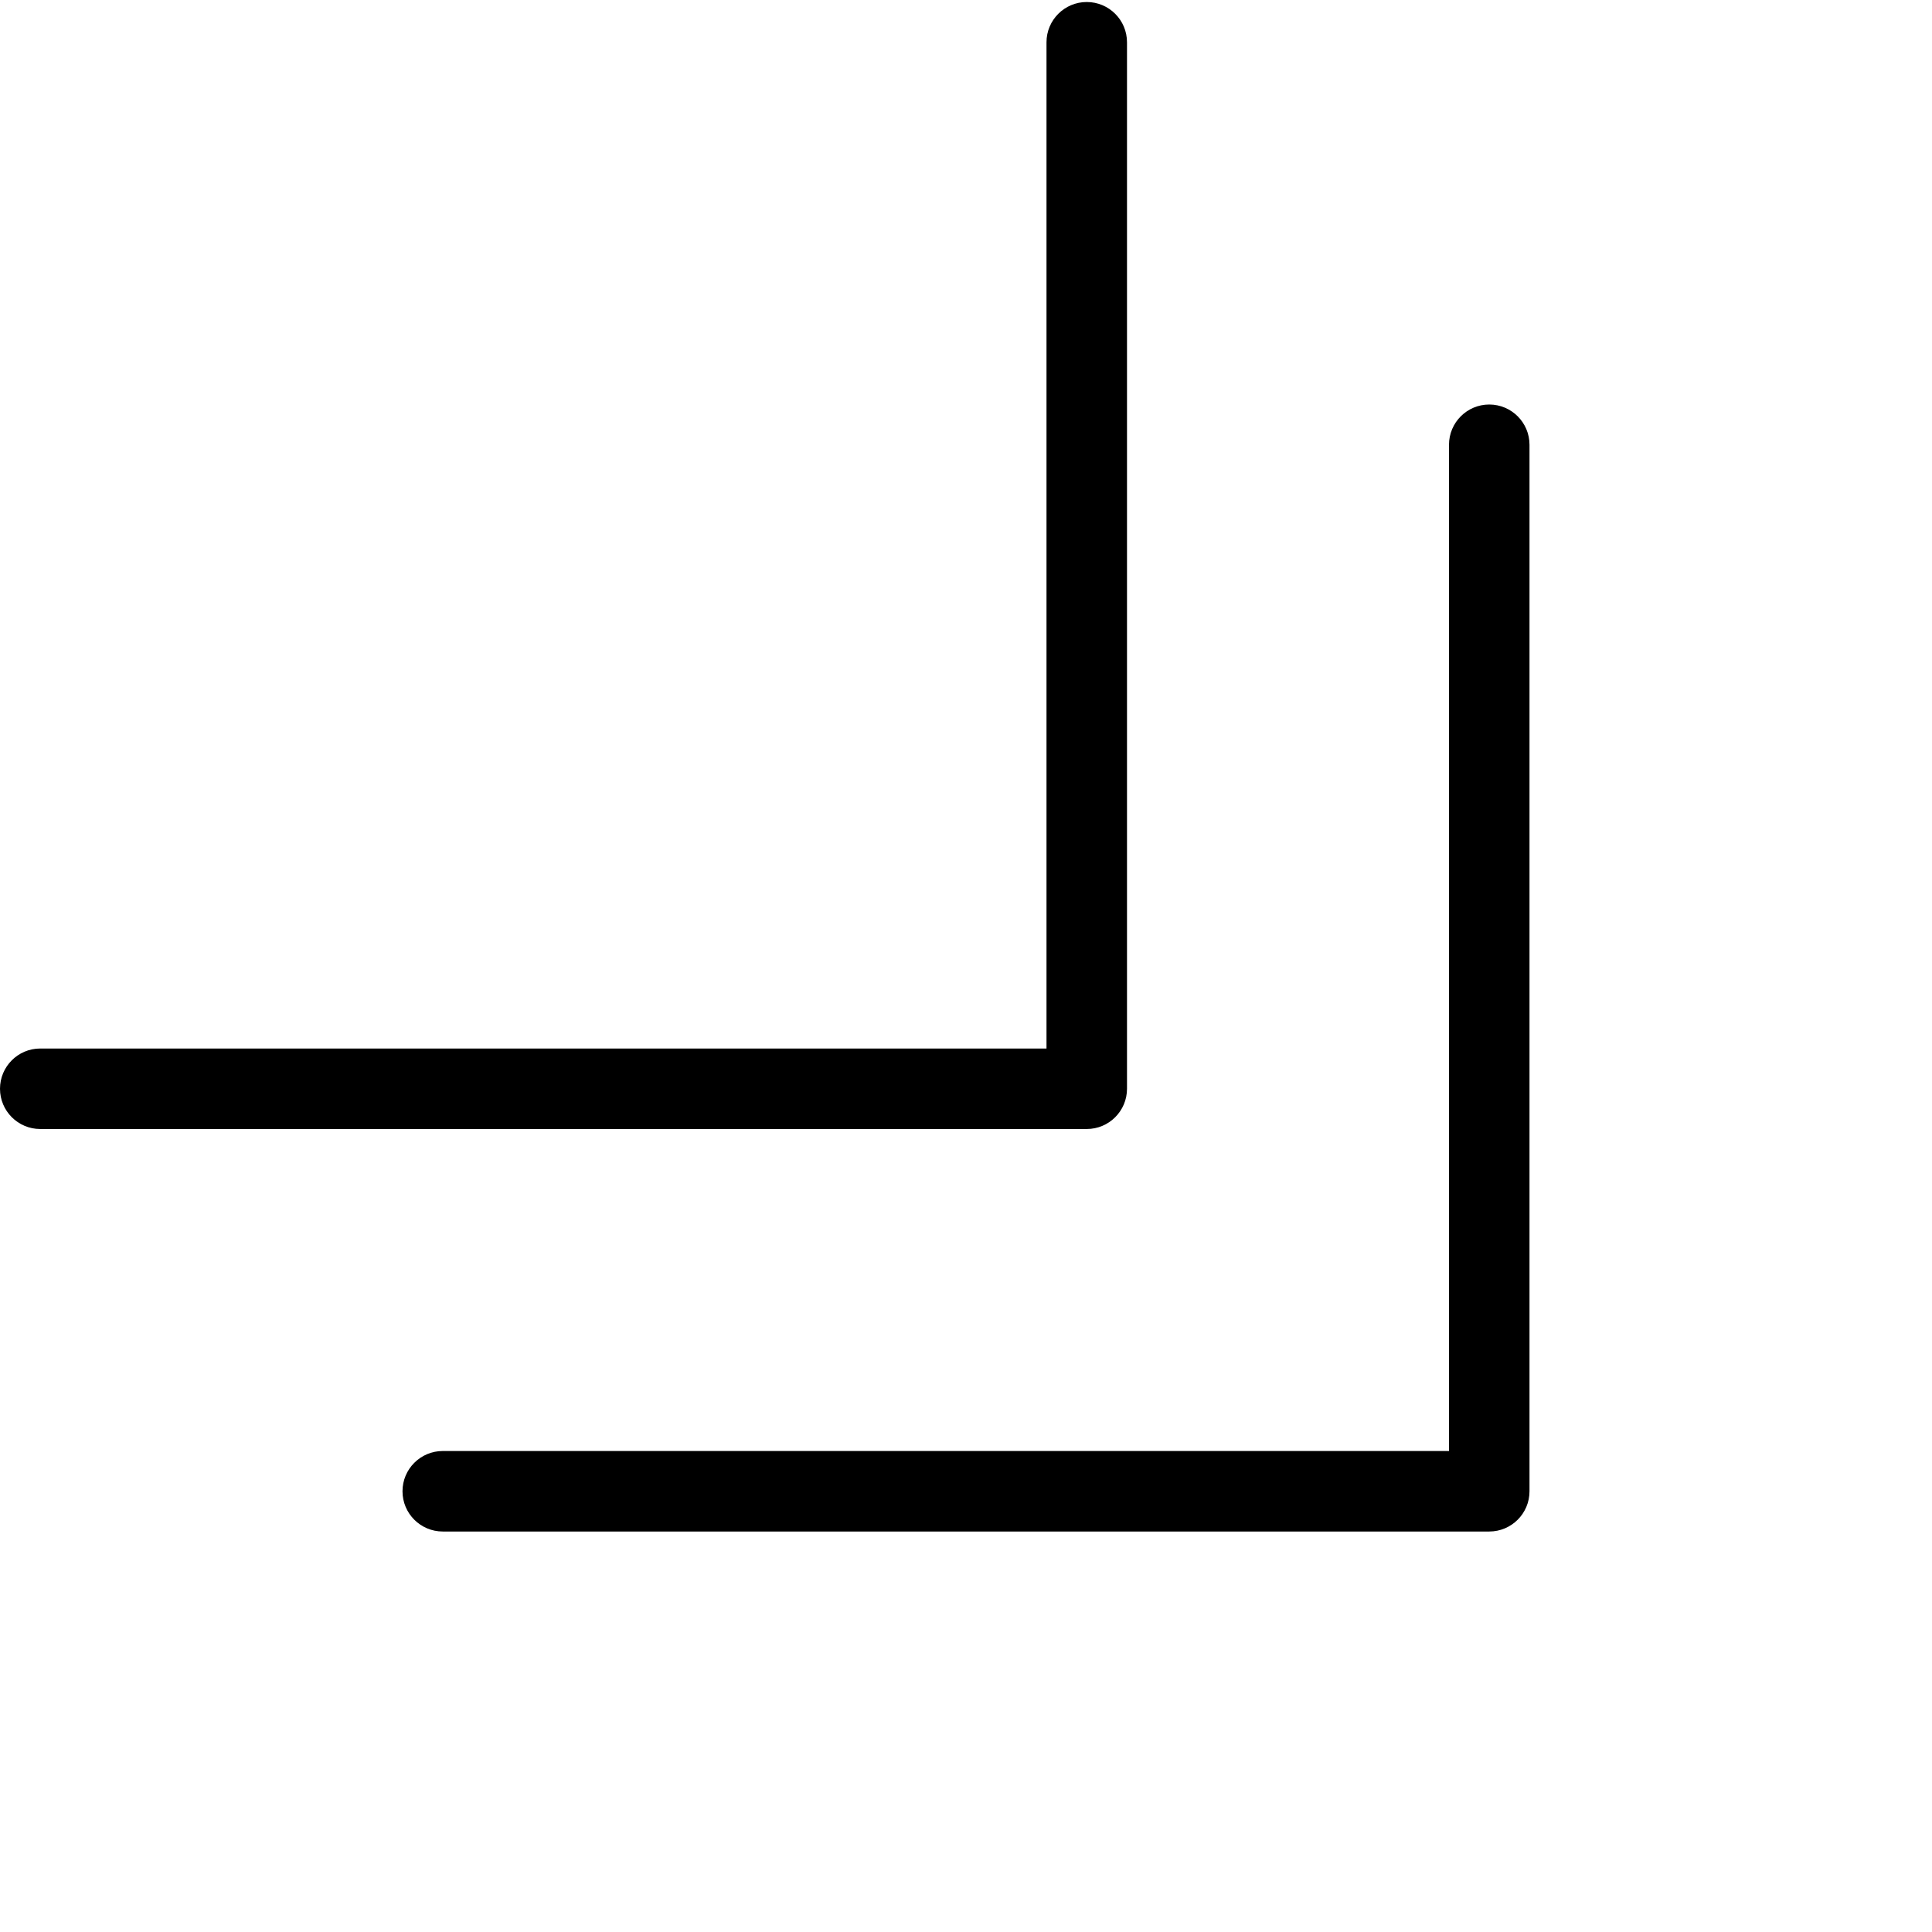 <svg height="512" viewBox="0 0 24 24" width="512" xmlns="http://www.w3.org/2000/svg"><g id="chevron/double-chevron-bottom-right" fill="rgb(0,0,0)" fill-rule="evenodd"><path id="Fill-174" d="m14 13.525v-13c0-.276-.224-.5-.5-.5s-.5.224-.5.5v12.5h-12.5c-.276 0-.5.224-.5.5s.224.5.5.5h13c.276 0 .5-.224.5-.5"/><path id="Fill-176" d="m5 18.525c0 .276.224.5.5.5h13c.276 0 .5-.224.5-.5v-13c0-.276-.224-.5-.5-.5s-.5.224-.5.5v12.5h-12.5c-.276 0-.5.224-.5.5"/></g></svg>